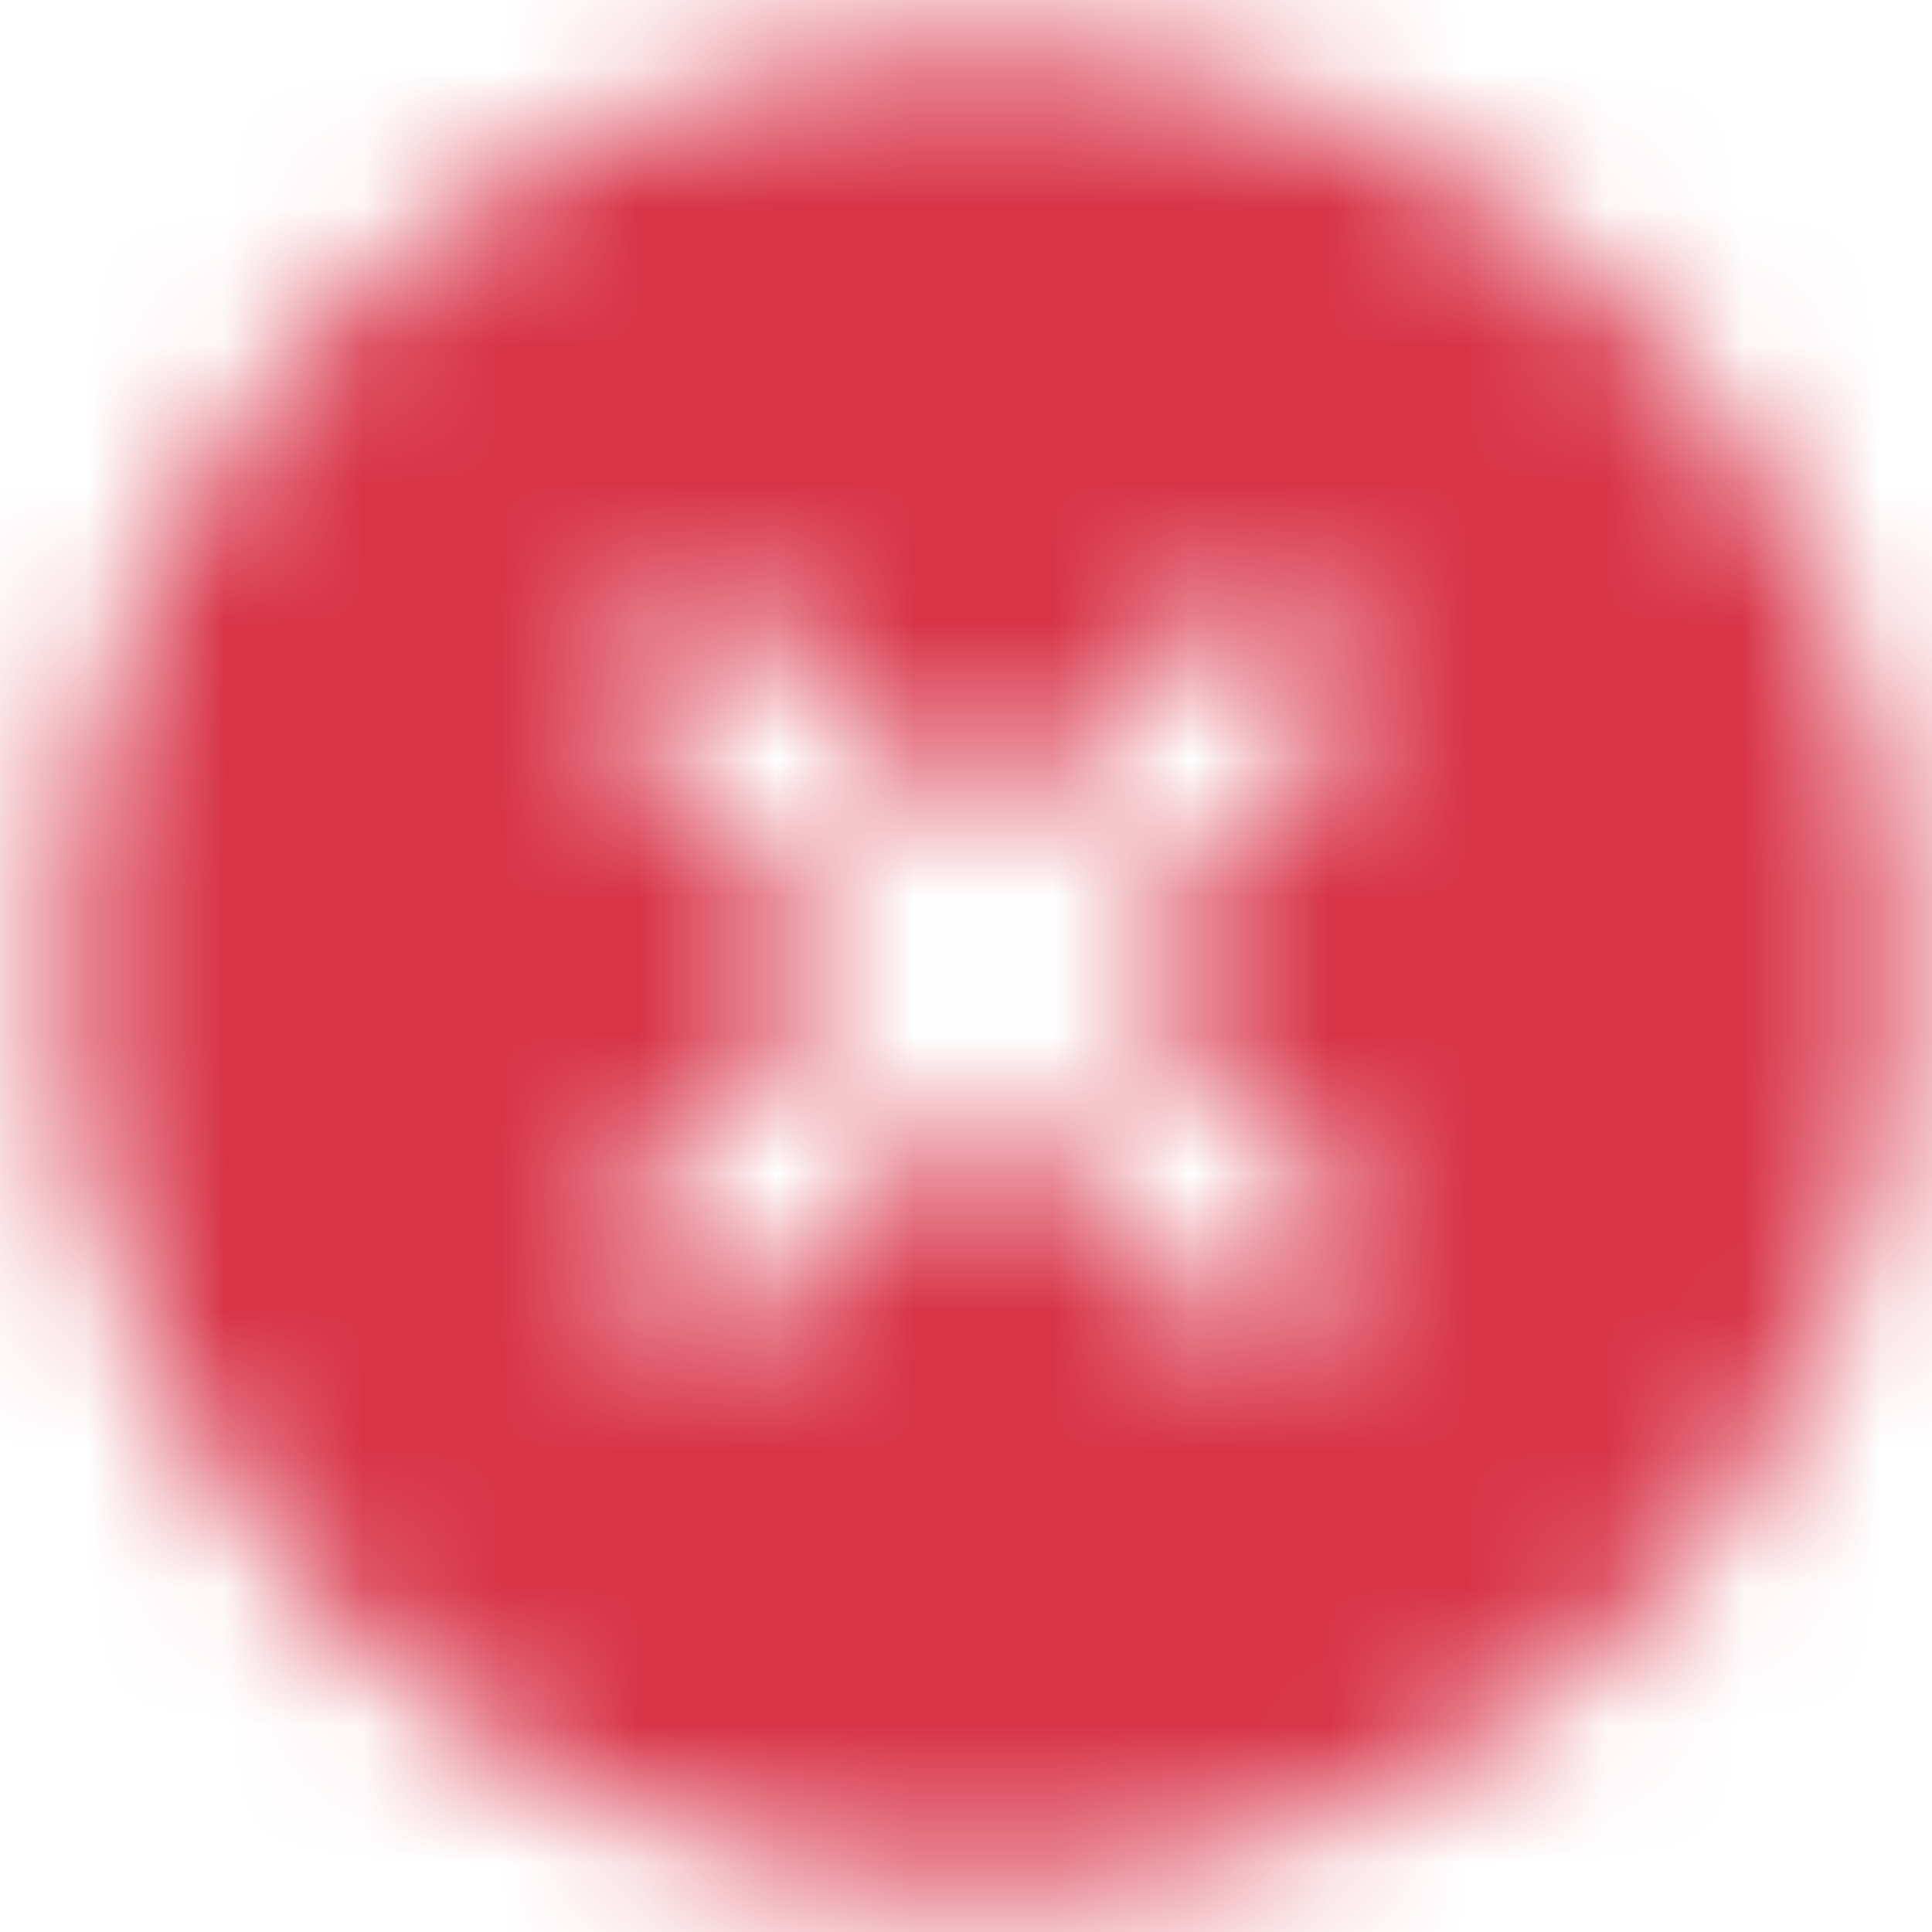 <?xml version="1.0" encoding="UTF-8"?>
<svg width="14px" height="14px" viewBox="0 0 14 14" version="1.1" xmlns="http://www.w3.org/2000/svg" xmlns:xlink="http://www.w3.org/1999/xlink">
    <!-- Generator: Sketch 52.5 (67469) - http://www.bohemiancoding.com/sketch -->
    <title>↳💚 Icon</title>
    <desc>Created with Sketch.</desc>
    <defs>
        <path d="M7.943,7 L9.471,5.471 C9.732,5.211 9.732,4.789 9.471,4.529 C9.211,4.268 8.789,4.268 8.529,4.529 L7,6.057 L5.471,4.529 C5.211,4.268 4.789,4.268 4.529,4.529 C4.268,4.789 4.268,5.211 4.529,5.471 L6.057,7 L4.529,8.529 C4.268,8.789 4.268,9.211 4.529,9.471 C4.789,9.732 5.211,9.732 5.471,9.471 L7,7.943 L8.529,9.471 C8.789,9.732 9.211,9.732 9.471,9.471 C9.732,9.211 9.732,8.789 9.471,8.529 L7.943,7 Z M7,13.667 C3.318,13.667 0.333,10.682 0.333,7 C0.333,3.318 3.318,0.333 7,0.333 C10.682,0.333 13.667,3.318 13.667,7 C13.667,10.682 10.682,13.667 7,13.667 Z" id="path-1"></path>
    </defs>
    <g id="Корзина" stroke="none" stroke-width="1" fill="none" fill-rule="evenodd">
        <g id="Корзина-Самовывоз" transform="translate(-45.875, -948)">
            <g id="Данные-для-получения" transform="translate(33, 641)">
                <g id="Input-E-mail" transform="translate(0, 228)">
                    <g id="Input-/-Field-/-Input-Field-+-Message" transform="translate(0, 22)">
                        <g id="Message-Type" transform="translate(0, 48)">
                            <g id="↳💚-Icon" transform="translate(13, 9)">
                                <mask id="mask-2" fill="white">
                                    <use xlink:href="#path-1"></use>
                                </mask>
                                <use id="Mask" fill-opacity="0" fill="#051033" xlink:href="#path-1"></use>
                                <g id="↳🎨-Icon-Color" mask="url(#mask-2)" fill="#D83448">
                                    <g transform="translate(-1, -1)" id="Red-/-Red-Base-600">
                                        <polygon points="0 0 16 0 16 16 0 16"></polygon>
                                    </g>
                                </g>
                            </g>
                        </g>
                    </g>
                </g>
            </g>
        </g>
    </g>
</svg>